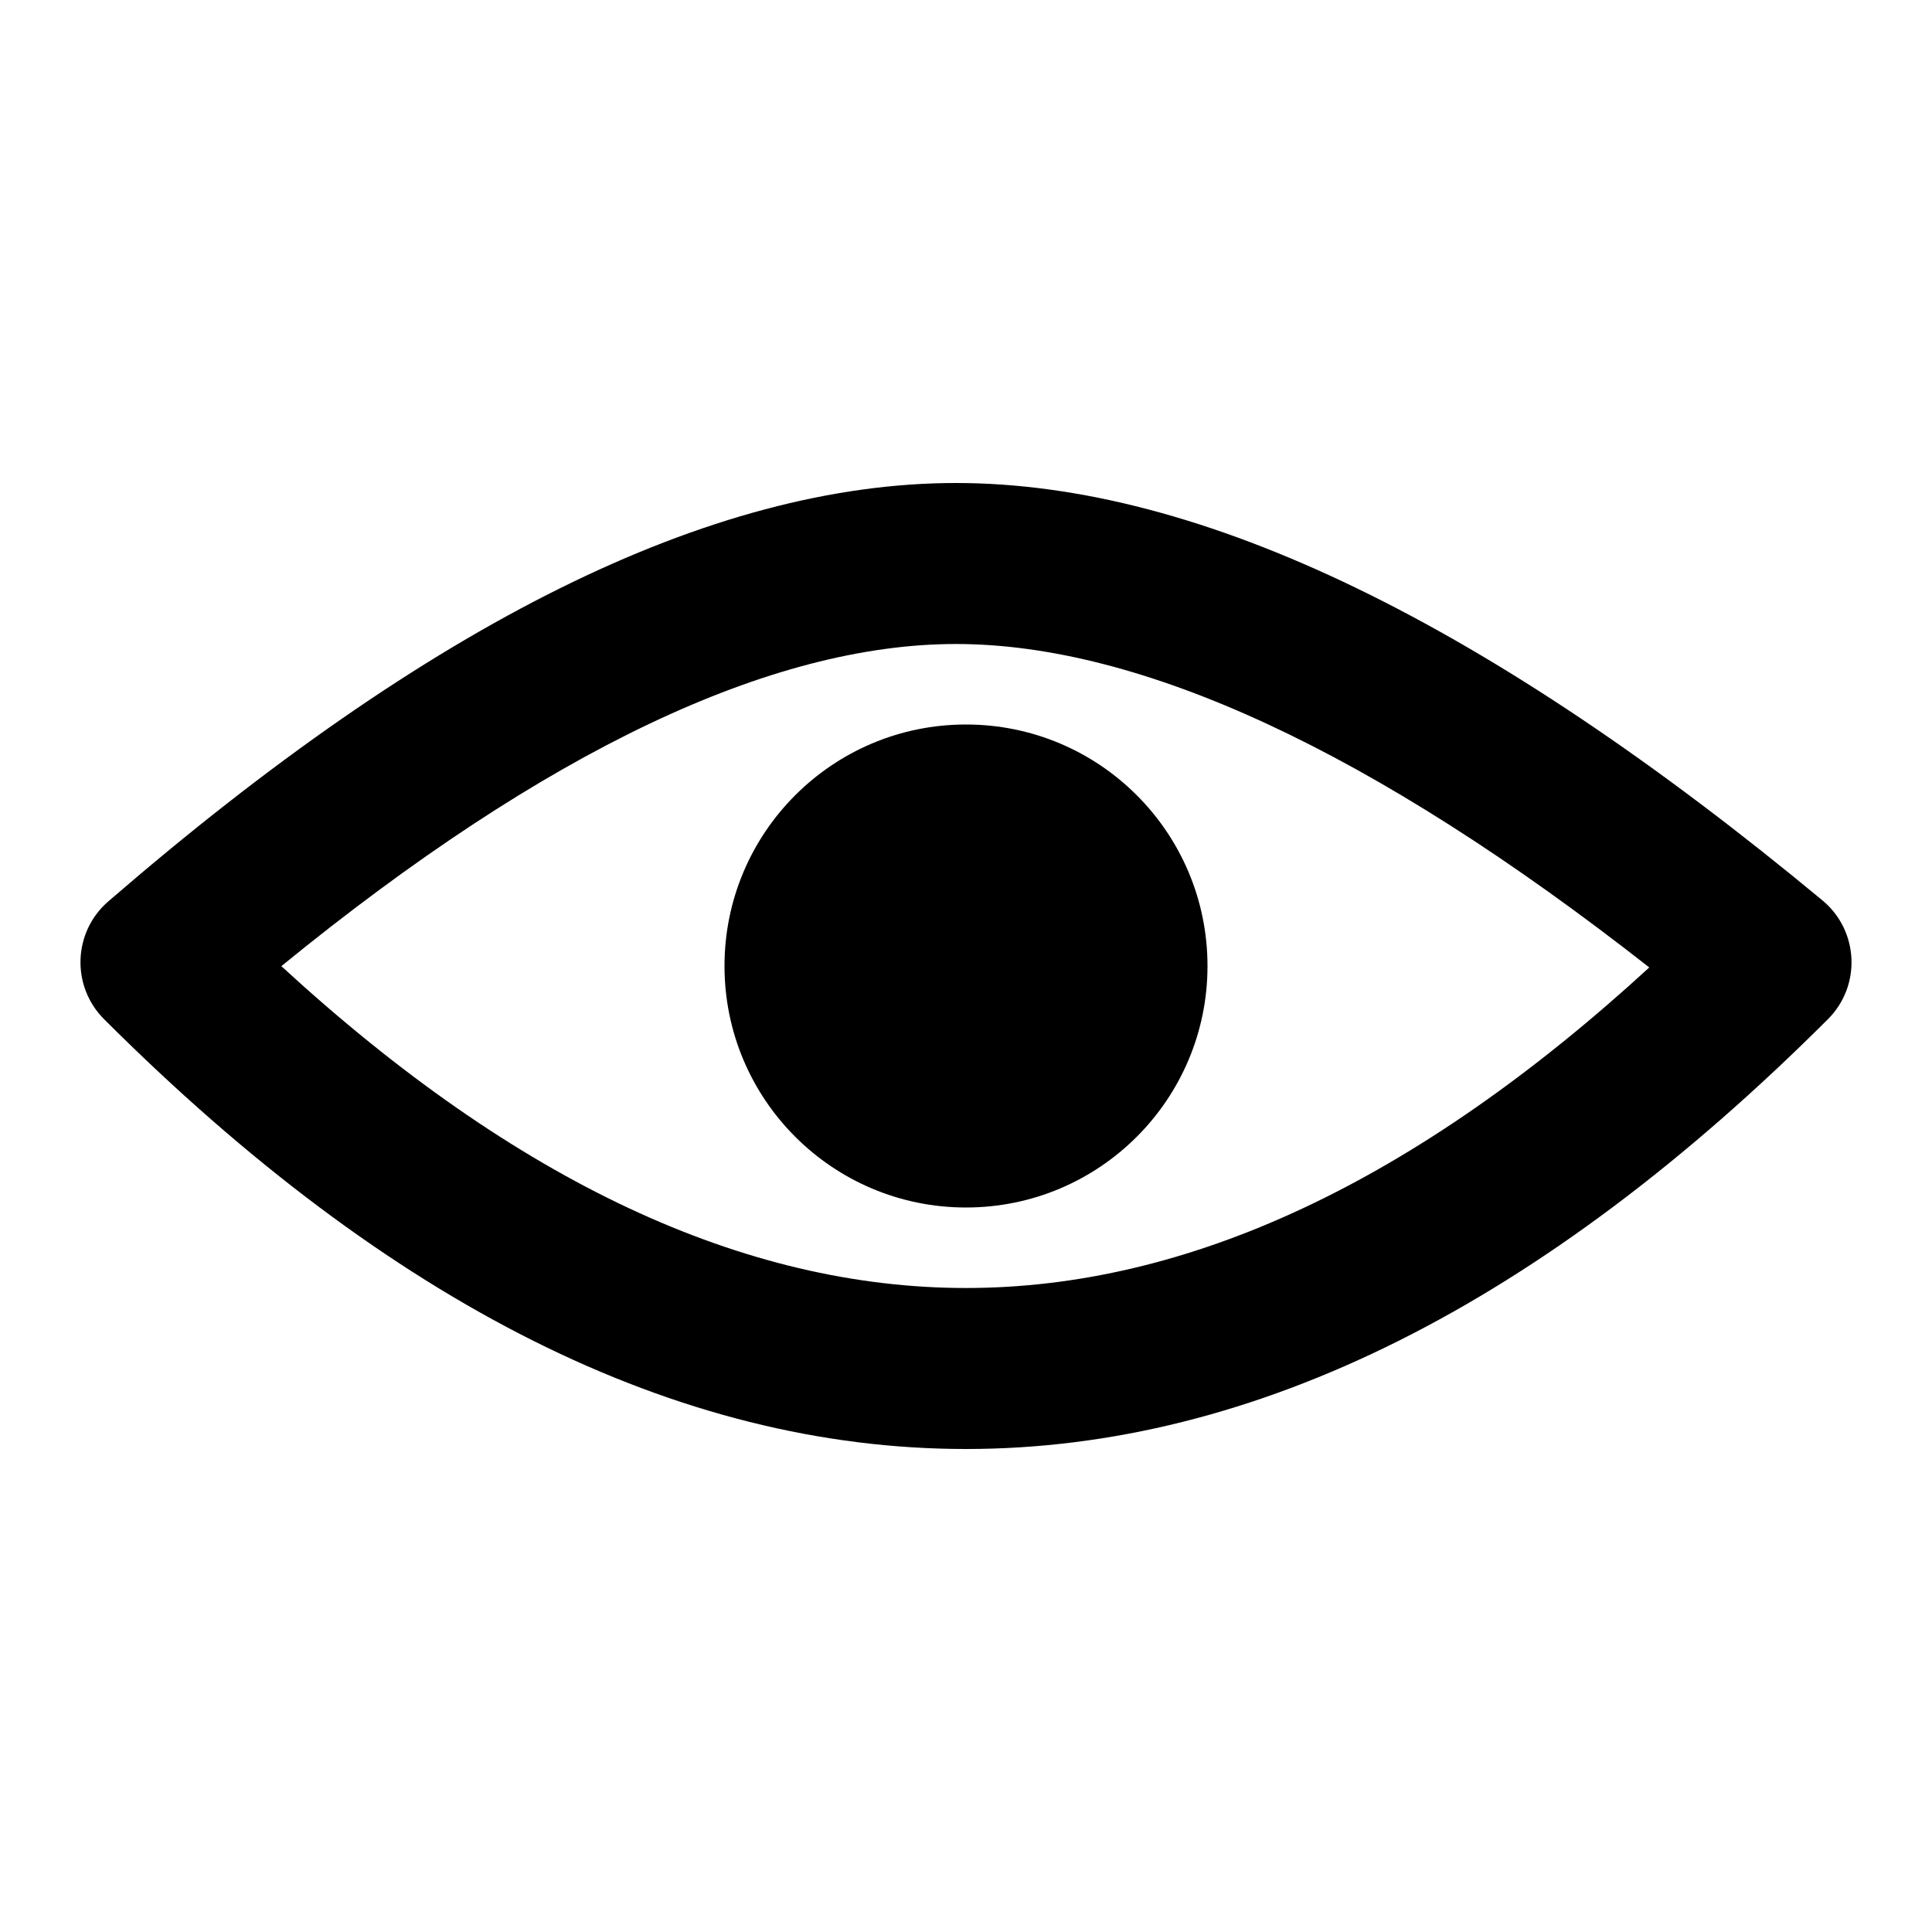 <svg xmlns="http://www.w3.org/2000/svg" width="24" height="24" viewBox="0 0 24 24">
  <path d="M1.293,12.661 C0.882,12.25 0.906,11.577 1.346,11.197 C5.327,7.753 8.821,6 11.875,6 C14.923,6 18.493,7.747 22.638,11.184 C23.092,11.56 23.124,12.245 22.707,12.661 C19.165,16.198 15.594,18 12,18 C8.406,18 4.835,16.198 1.293,12.661 Z M3.495,12.002 C6.413,14.685 9.246,16 12,16 C14.749,16 17.576,14.69 20.488,12.018 C17.054,9.325 14.17,8 11.875,8 C9.588,8 6.783,9.318 3.495,12.002 Z M12,15 C13.657,15 15,13.657 15,12 C15,10.343 13.657,9 12,9 C10.343,9 9,10.343 9,12 C9,13.657 10.343,15 12,15 z"/>
</svg>